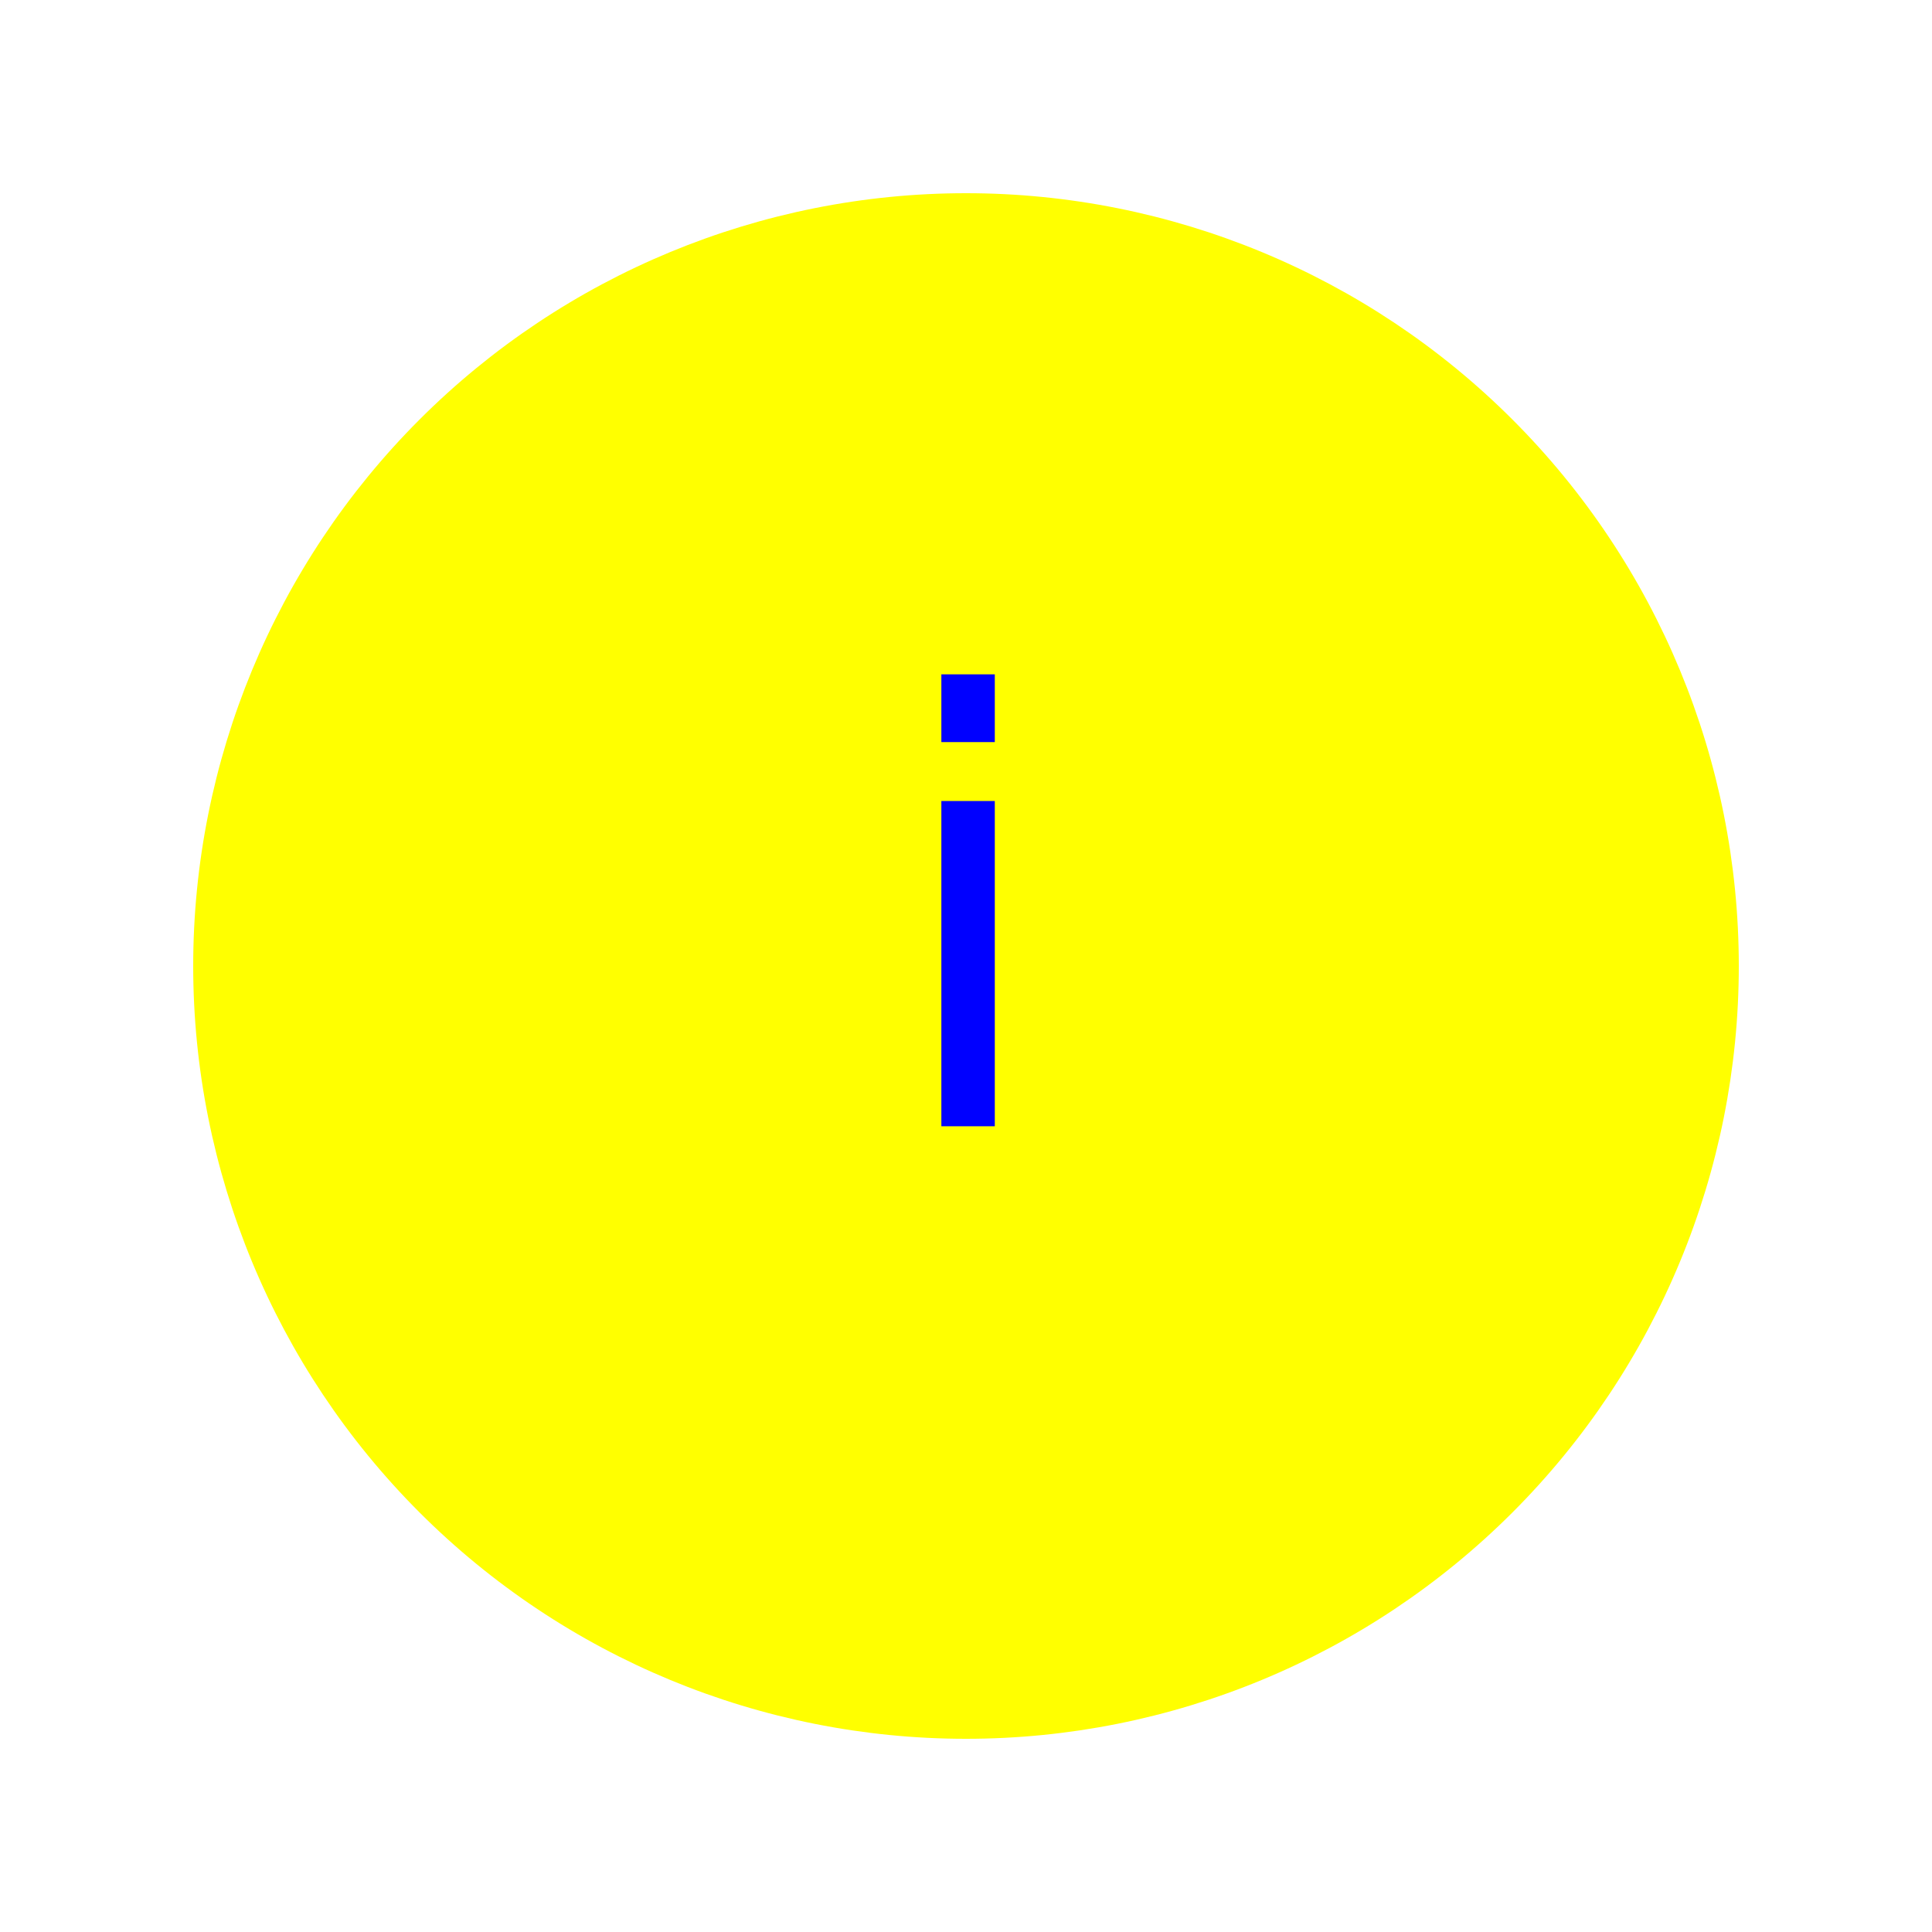<?xml version="1.0" encoding="utf-8" standalone="no"?>
<!DOCTYPE svg PUBLIC "-//W3C//DTD SVG 1.1//EN"
  "http://www.w3.org/Graphics/SVG/1.1/DTD/svg11.dtd">
<svg xmlns:xlink="http://www.w3.org/1999/xlink" width="266.112pt" height="266.112pt" viewBox="0 0 266.112 266.112" xmlns="http://www.w3.org/2000/svg" version="1.1">
 <defs>
  <style type="text/css">*{stroke-linejoin: round; stroke-linecap: butt}</style>
 </defs>
 <g id="figure_1">
  <g id="patch_1">
   <path d="M 0 266.112 
L 266.112 266.112 
L 266.112 0 
L 0 0 
z
" style="fill: #ffffff"/>
  </g>
  <g id="axes_1">
   <g id="patch_2">
    <path d="M 133.056 239.501 
C 161.285 239.501 188.363 228.285 208.324 208.324 
C 228.285 188.363 239.501 161.285 239.501 133.056 
C 239.501 104.827 228.285 77.749 208.324 57.788 
C 188.363 37.827 161.285 26.611 133.056 26.611 
C 104.827 26.611 77.749 37.827 57.788 57.788 
C 37.827 77.749 26.611 104.827 26.611 133.056 
C 26.611 161.285 37.827 188.363 57.788 208.324 
C 77.749 228.285 104.827 239.501 133.056 239.501 
z
" clip-path="url(#p4e79648efa)" style="fill: #ffff00"/>
   </g>
   <g id="text_1">
    <!-- i -->
    <g style="fill: #0000ff" transform="translate(121.944 155.131) scale(0.8 -0.8)">
     <defs>
      <path id="DejaVuSans-69" d="M 603 3500 
L 1178 3500 
L 1178 0 
L 603 0 
L 603 3500 
z
M 603 4863 
L 1178 4863 
L 1178 4134 
L 603 4134 
L 603 4863 
z
" transform="scale(0.016)"/>
     </defs>
     <use xlink:href="#DejaVuSans-69"/>
    </g>
   </g>
  </g>
 </g>
 <defs>
  <clipPath id="p4e79648efa">
   <rect x="0" y="-0" width="266.112" height="266.112"/>
  </clipPath>
 </defs>
</svg>
